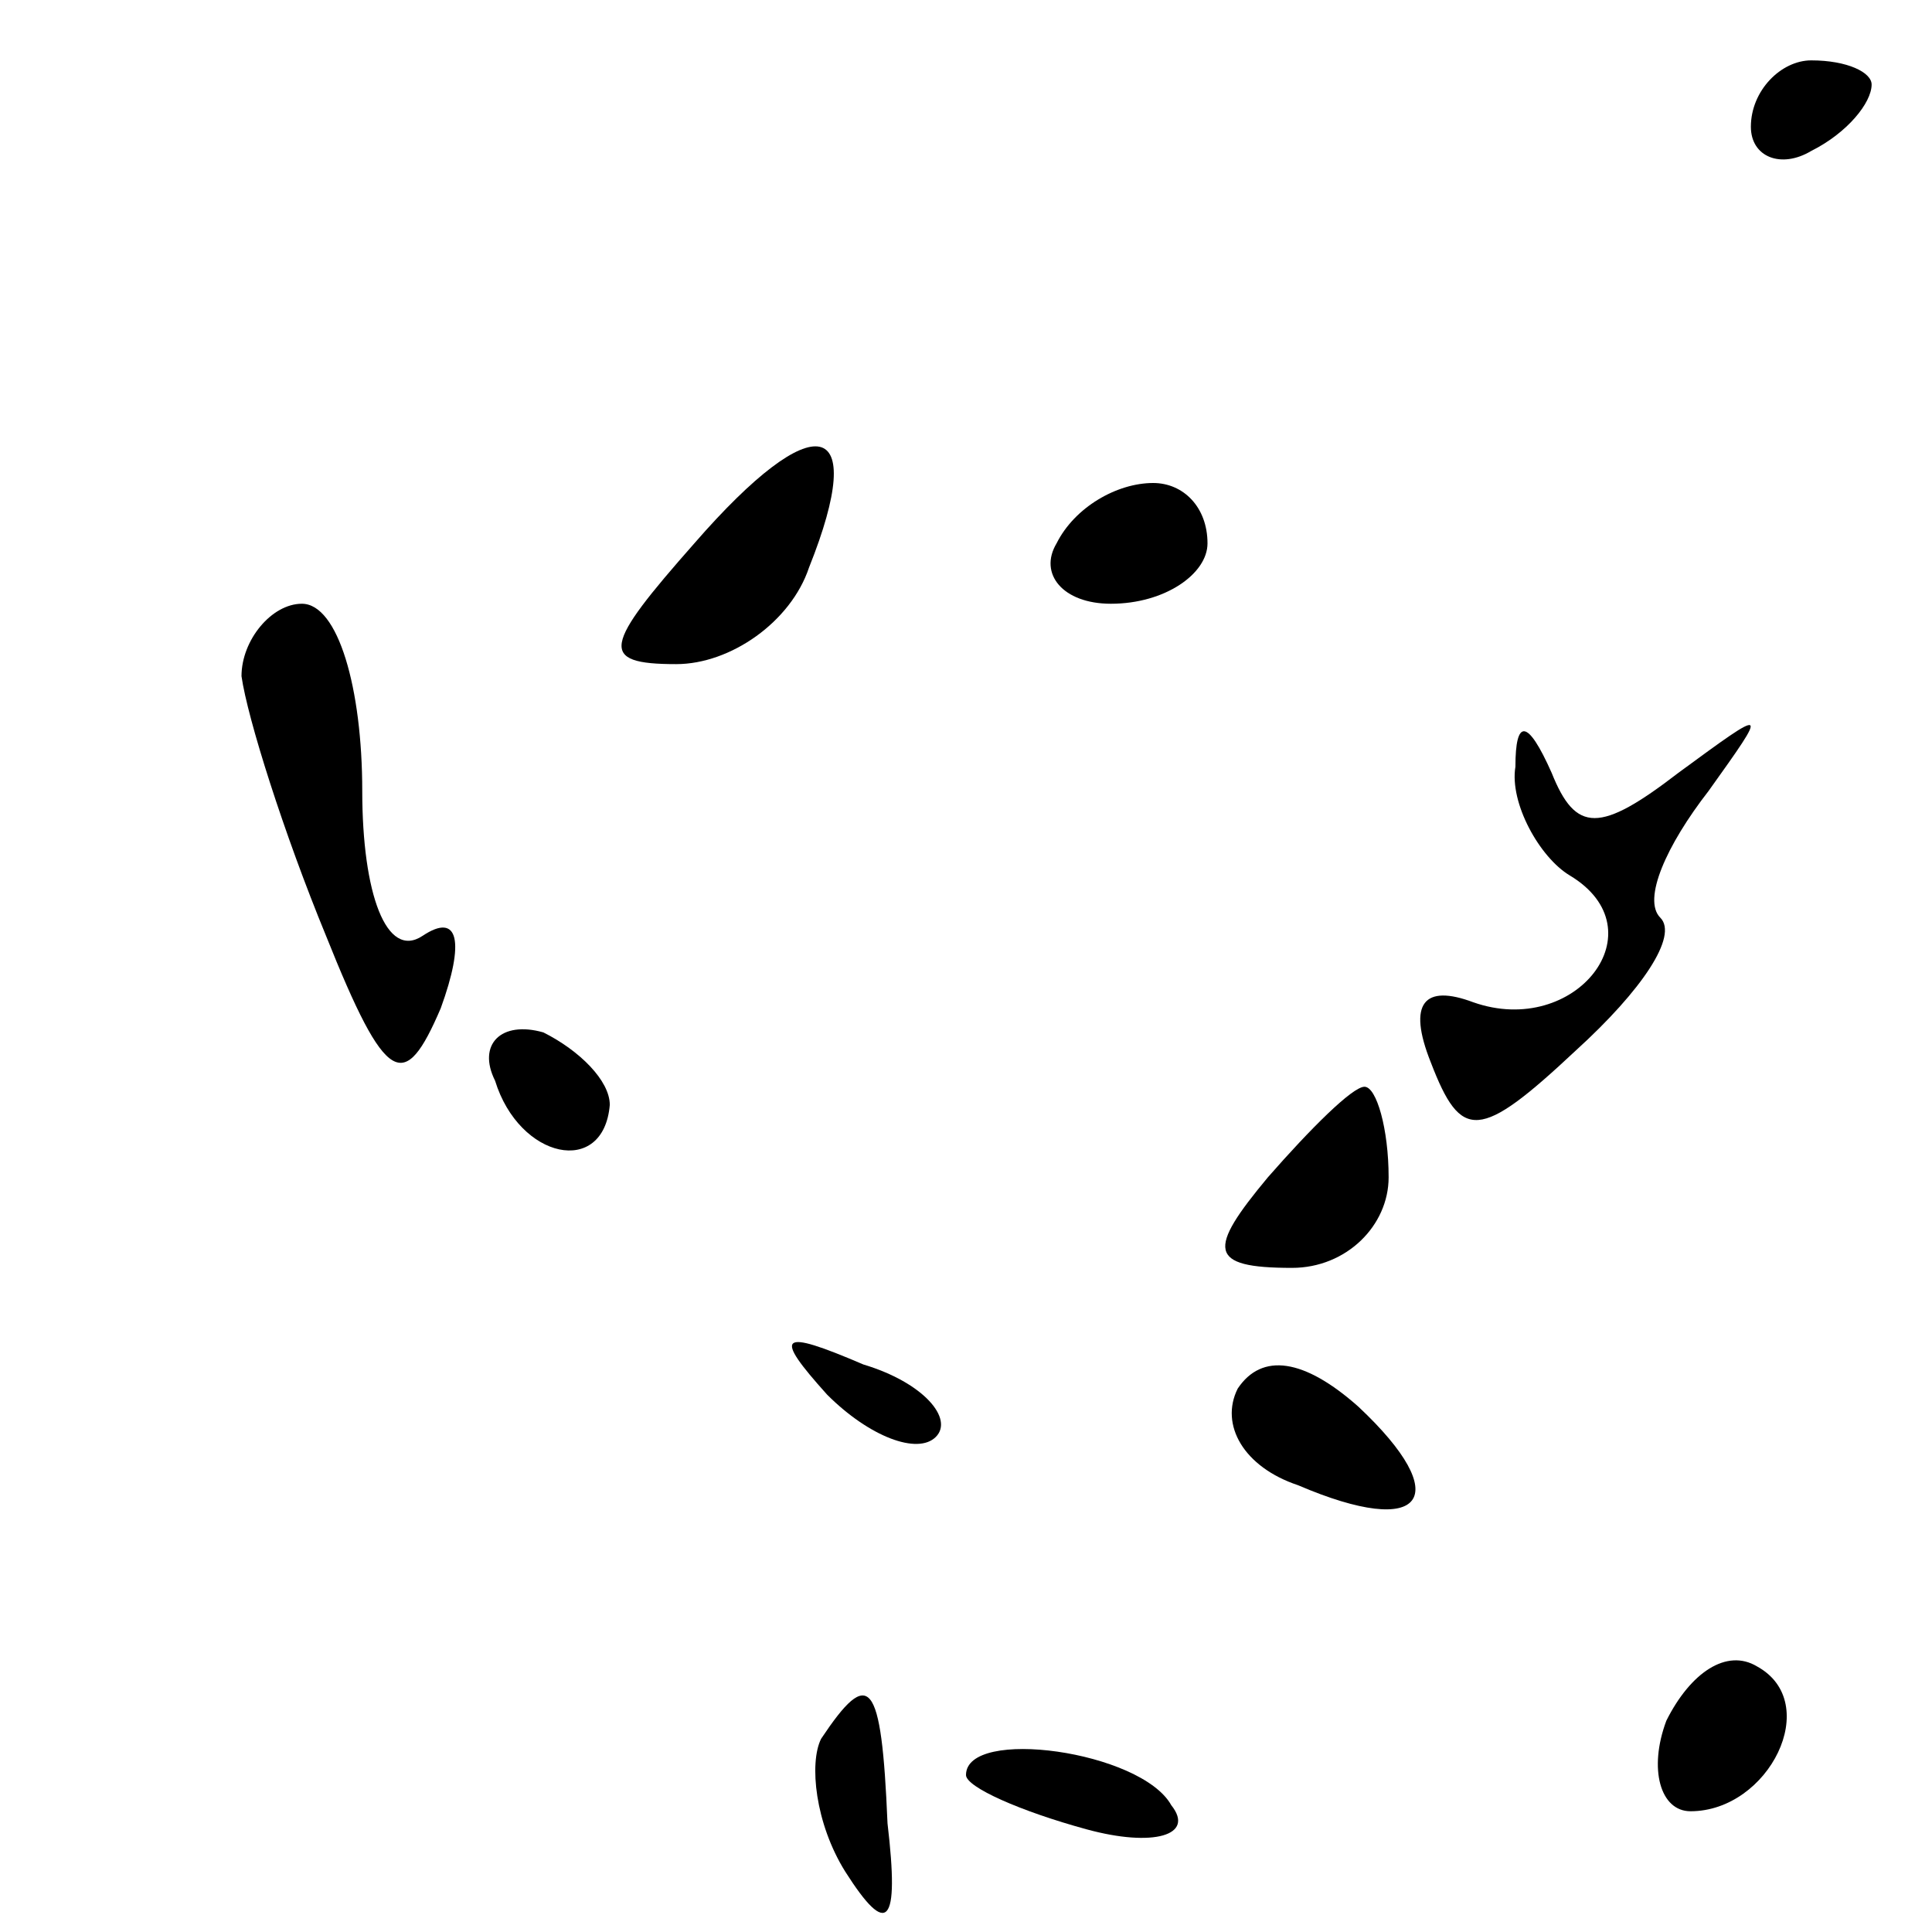 <?xml version="1.0" standalone="no"?>
<!DOCTYPE svg PUBLIC "-//W3C//DTD SVG 20010904//EN"
 "http://www.w3.org/TR/2001/REC-SVG-20010904/DTD/svg10.dtd">
<svg version="1.0" xmlns="http://www.w3.org/2000/svg"
 width="32pt" height="32pt" viewBox="0 0 32 32"
 preserveAspectRatio="xMidYMid meet">
<g transform="translate(0,32) scale(0.1,-0.1)"
fill="#000000" stroke="none">
<path fill="#000000" stroke="none" d="M290 299 c0 -5 5 -7 10 -4 6 3 10 8 10
11 0 2 -4 4 -10 4 -5 0 -10 -5 -10 -11z"/>
<path fill="#000000" stroke="none" d="M115 230 c-15 -17 -16 -20 -3 -20 9 0
19 7 22 16 10 25 1 27 -19 4z"/>
<path fill="#000000" stroke="none" d="M175 230 c-3 -5 1 -10 9 -10 9 0 16 5
16 10 0 6 -4 10 -9 10 -6 0 -13 -4 -16 -10z"/>
<path fill="#000000" stroke="none" d="M40 208 c1 -7 7 -26 14 -43 10 -25 13
-26 19 -12 4 11 3 16 -3 12 -6 -4 -10 7 -10 24 0 17 -4 31 -10 31 -5 0 -10 -6
-10 -12z"/>
<path fill="#000000" stroke="none" d="M251 193 c-1 -6 4 -15 9 -18 15 -9 1
-27 -16 -21 -8 3 -11 0 -7 -10 5 -13 8 -13 24 2 11 10 17 19 14 22 -3 3 1 12
8 21 10 14 10 14 -5 3 -13 -10 -17 -10 -21 0 -4 9 -6 9 -6 1z"/>
<path fill="#000000" stroke="none" d="M82 141 c4 -13 18 -16 19 -4 0 4 -5 9
-11 12 -7 2 -11 -2 -8 -8z"/>
<path fill="#000000" stroke="none" d="M210 125 c-10 -12 -10 -15 4 -15 9 0
16 7 16 15 0 8 -2 15 -4 15 -2 0 -9 -7 -16 -15z"/>
<path fill="#000000" stroke="none" d="M137 89 c7 -7 15 -10 18 -7 3 3 -2 9
-12 12 -14 6 -15 5 -6 -5z"/>
<path fill="#000000" stroke="none" d="M205 90 c-3 -6 1 -13 10 -16 21 -9 26
-2 10 13 -9 8 -16 9 -20 3z"/>
<path fill="#000000" stroke="none" d="M276 35 c-3 -8 -1 -15 4 -15 13 0 22
18 11 24 -5 3 -11 -1 -15 -9z"/>
<path fill="#000000" stroke="none" d="M136 32 c-2 -4 -1 -14 4 -22 7 -11 9
-9 7 8 -1 24 -3 26 -11 14z"/>
<path fill="#000000" stroke="none" d="M160 26 c0 -2 9 -6 20 -9 11 -3 18 -1
14 4 -5 9 -34 13 -34 5z"/>
</g>
</svg>
